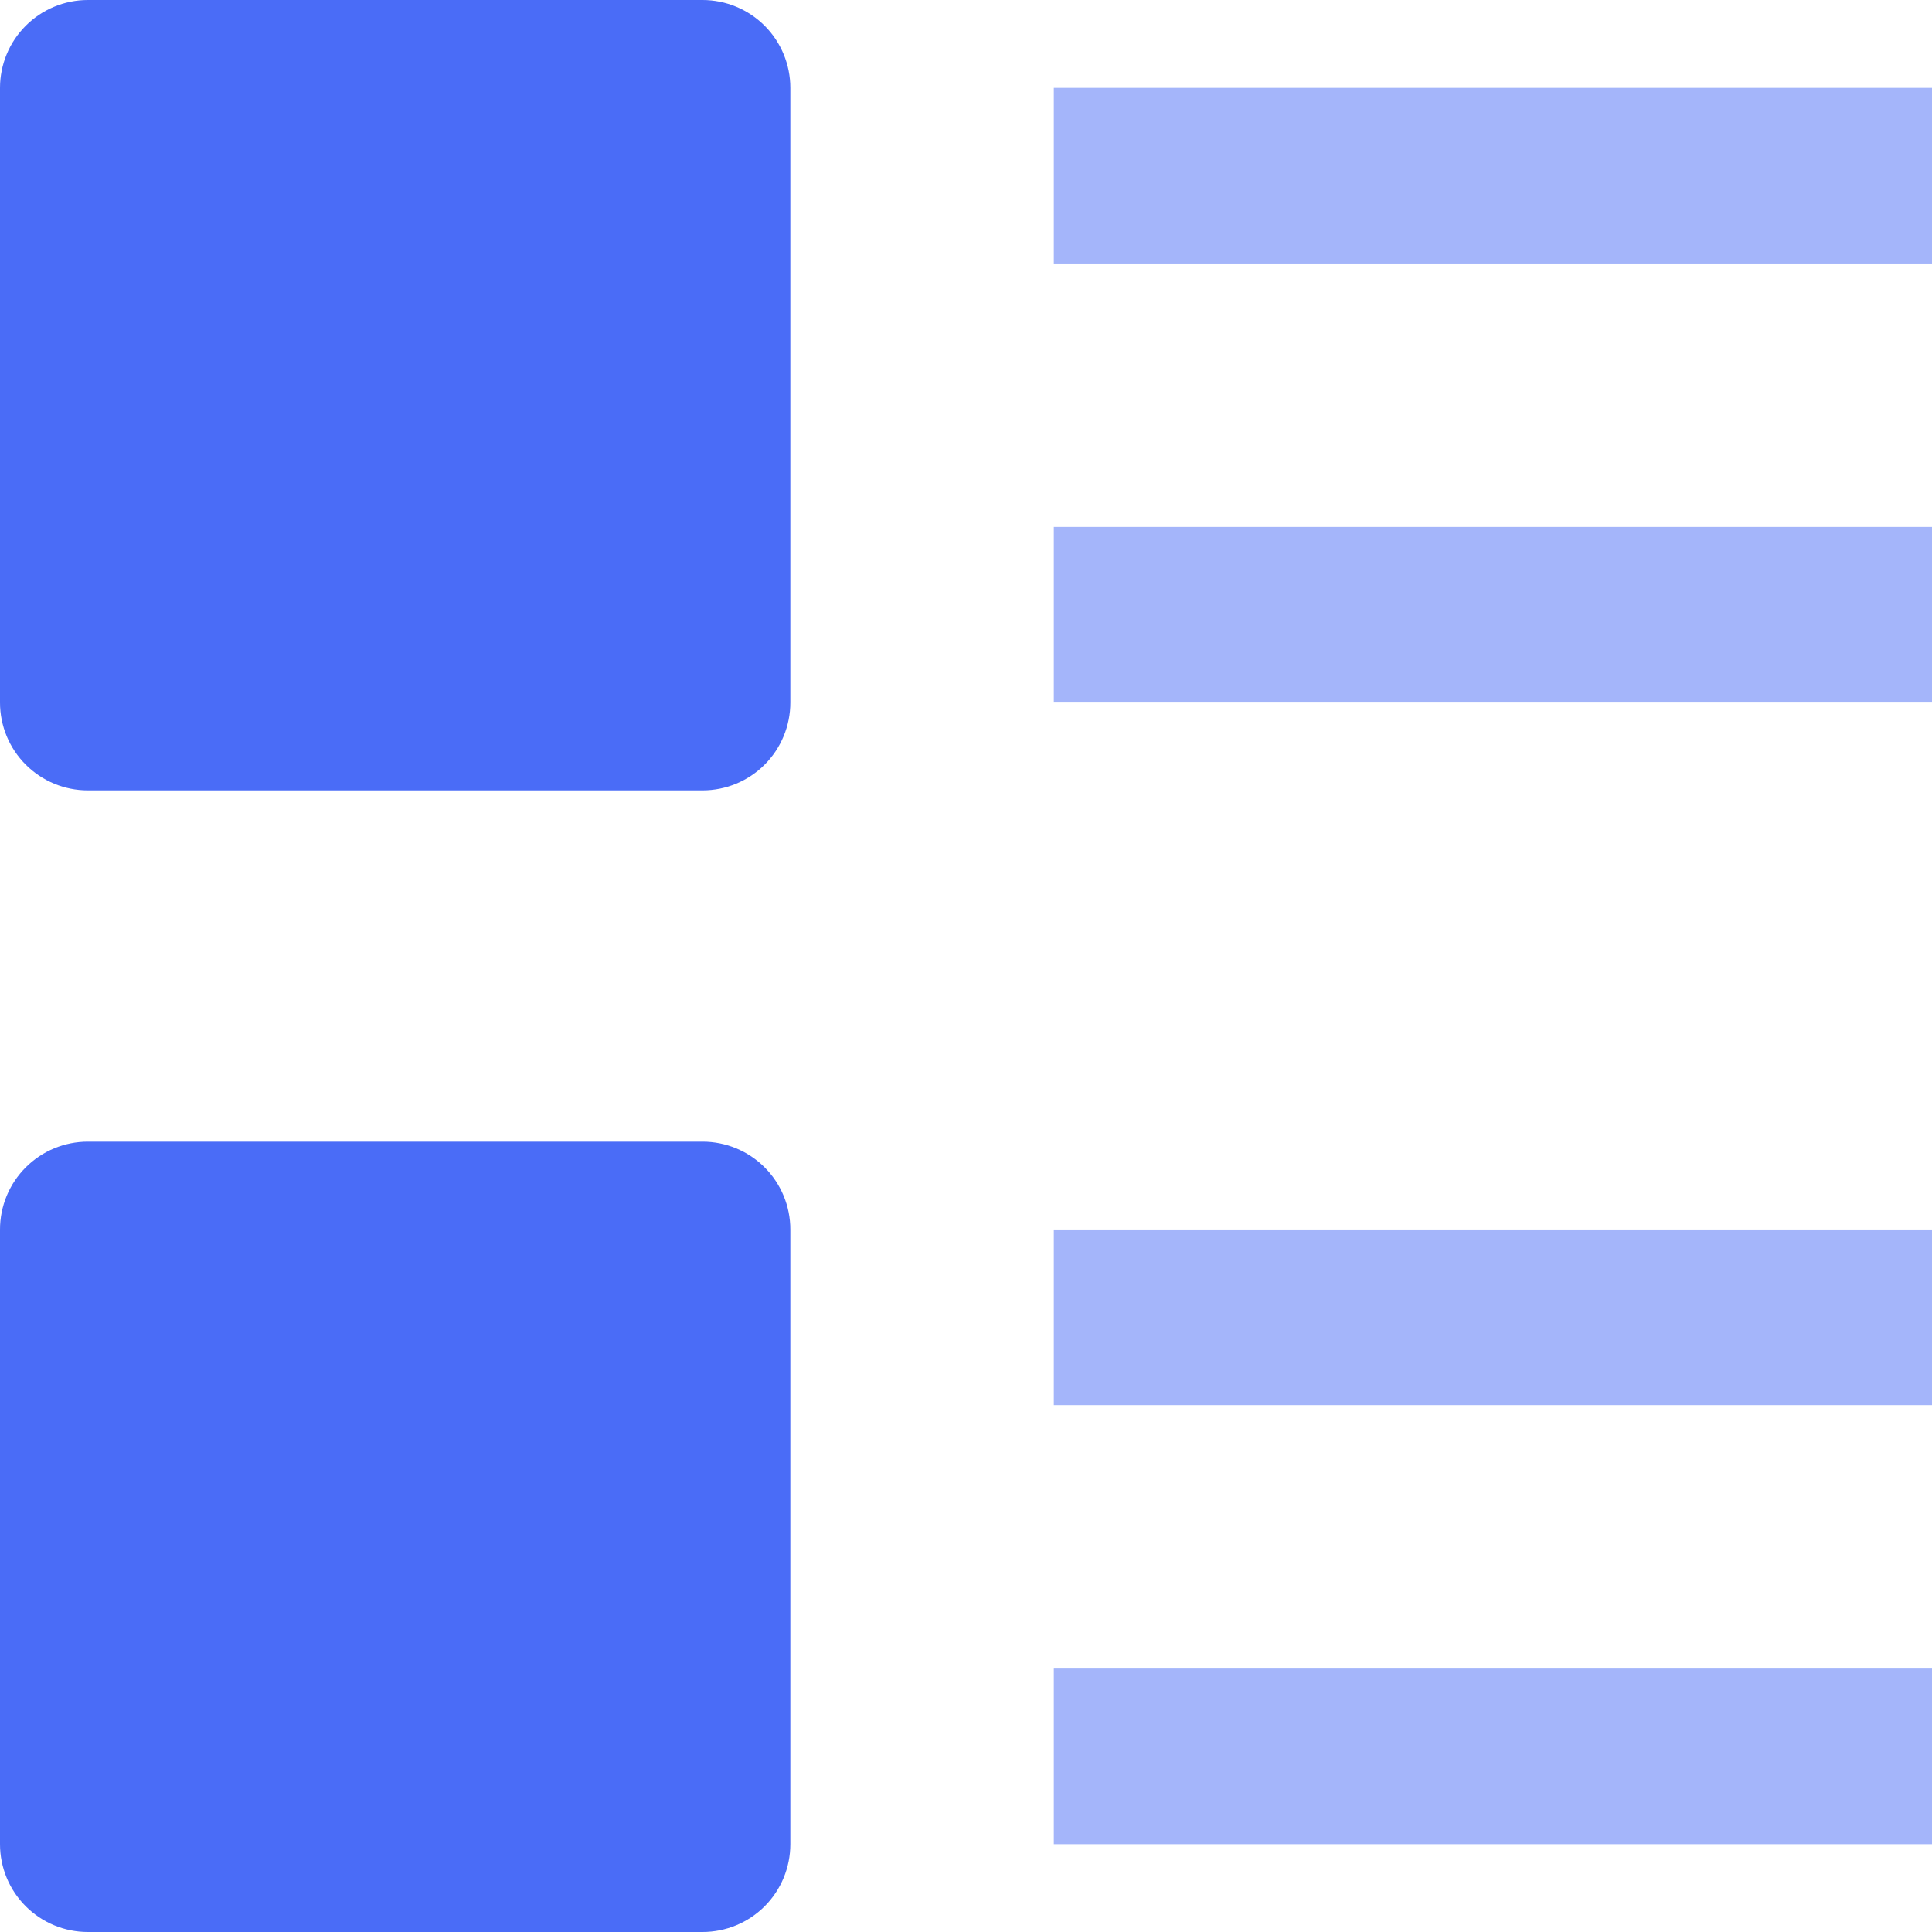 <svg width="50" height="50" viewBox="0 0 50 50" fill="none" xmlns="http://www.w3.org/2000/svg">
                    <path d="M18.182 20.455H2.273C1.67 20.455 1.092 20.216 0.666 19.789C0.239 19.363 0 18.785 0 18.182V2.273C0 1.67 0.239 1.092 0.666 0.666C1.092 0.24 1.67 0 2.273 0H18.182C18.785 0 19.363 0.24 19.789 0.666C20.215 1.092 20.454 1.67 20.454 2.273V18.182C20.454 18.785 20.215 19.363 19.789 19.789C19.363 20.216 18.785 20.455 18.182 20.455Z" fill="#4A6CF7"/>
                    <path d="M18.182 50H2.273C1.67 50 1.092 49.761 0.666 49.335C0.239 48.909 0 48.331 0 47.728V31.819C0 31.216 0.239 30.638 0.666 30.212C1.092 29.785 1.67 29.546 2.273 29.546H18.182C18.785 29.546 19.363 29.785 19.789 30.212C20.215 30.638 20.454 31.216 20.454 31.819V47.728C20.454 48.331 20.215 48.909 19.789 49.335C19.363 49.761 18.785 50 18.182 50Z" fill="#4A6CF7"/>
                    <path opacity="0.5" d="M27.273 2.273H50V6.819H27.273V2.273ZM27.273 13.637H50V18.182H27.273V13.637ZM27.273 31.819H50V36.364H27.273V31.819ZM27.273 43.182H50V47.728H27.273V43.182Z" fill="#4A6CF7"/>
                  </svg>